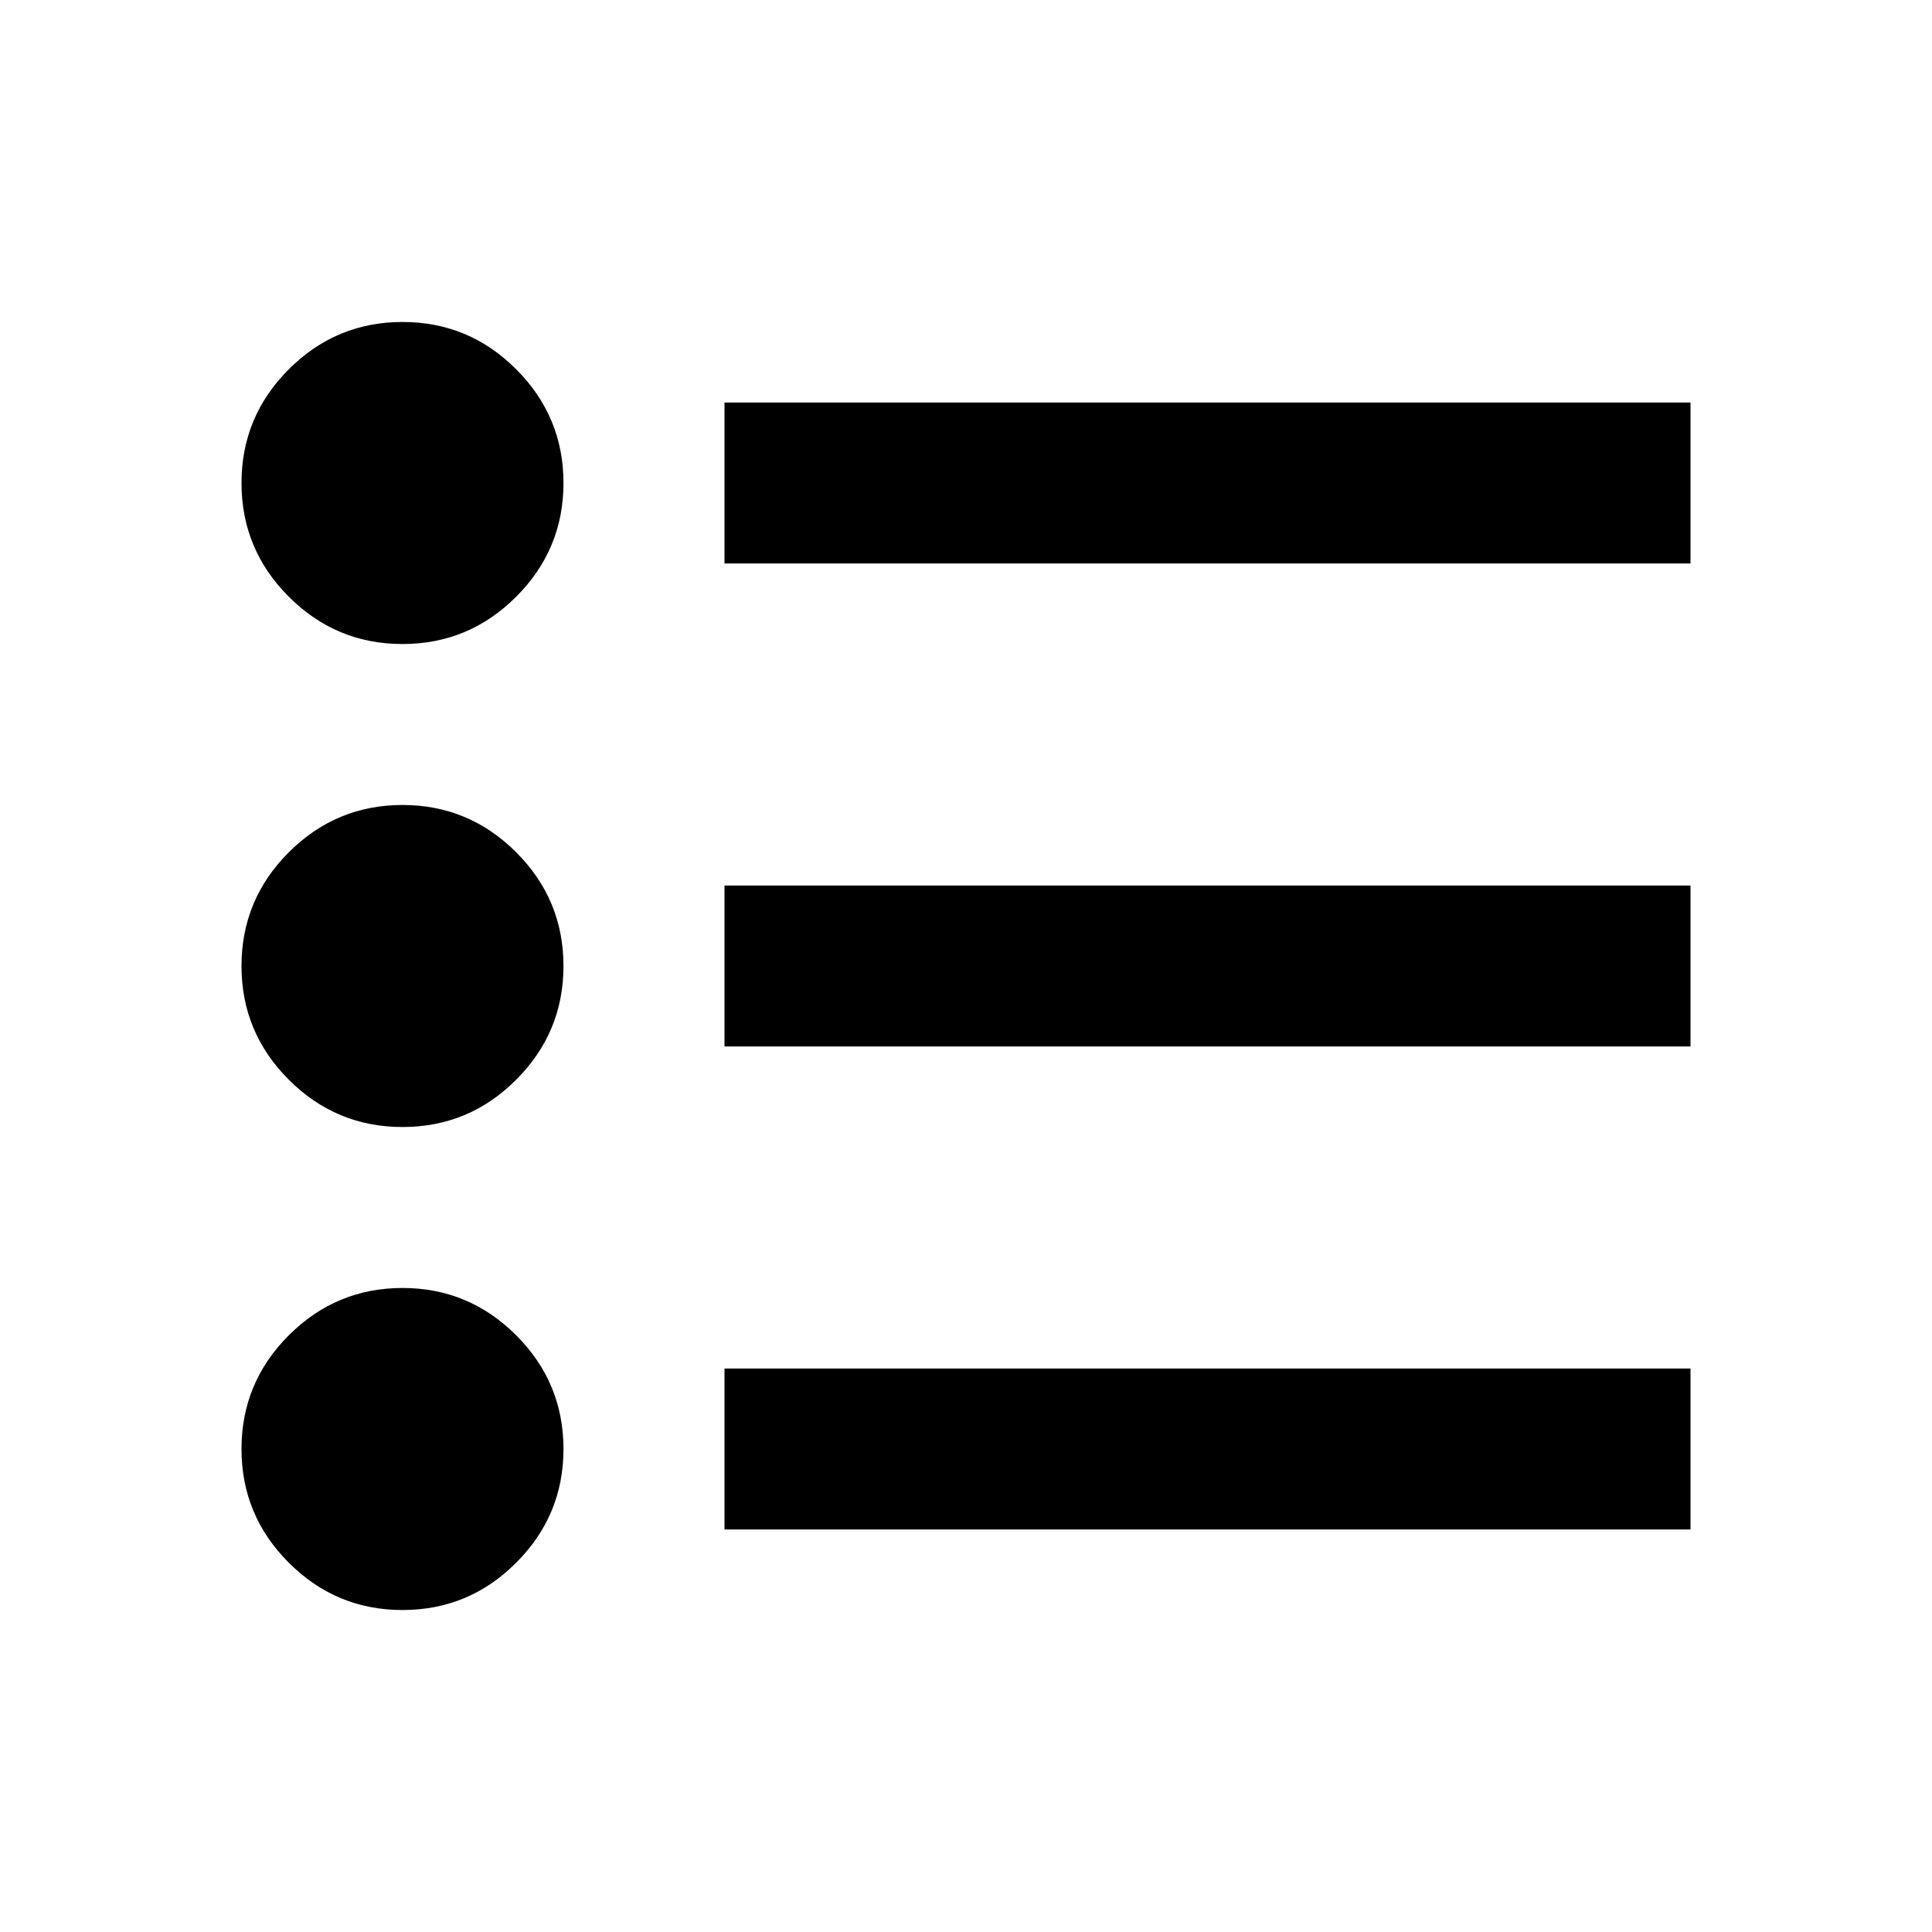 <svg width="32" height="32" viewBox="0 0 32 32" fill="none" xmlns="http://www.w3.org/2000/svg">
<g id="format_list_bulleted">
<mask id="mask0_143_2561" style="mask-type:alpha" maskUnits="userSpaceOnUse" x="0" y="0" width="32" height="32">
<rect id="Bounding box" width="32" height="32" fill="#D9D9D9"/>
</mask>
<g mask="url(#mask0_143_2561)">
<path id="format_list_bulleted_2" d="M12 25.333V22.667H28V25.333H12ZM12 17.333V14.667H28V17.333H12ZM12 9.333V6.667H28V9.333H12ZM6.667 26.667C5.933 26.667 5.306 26.406 4.783 25.883C4.261 25.361 4 24.733 4 24C4 23.267 4.261 22.639 4.783 22.117C5.306 21.595 5.933 21.333 6.667 21.333C7.4 21.333 8.028 21.595 8.55 22.117C9.072 22.639 9.333 23.267 9.333 24C9.333 24.733 9.072 25.361 8.55 25.883C8.028 26.406 7.4 26.667 6.667 26.667ZM6.667 18.667C5.933 18.667 5.306 18.406 4.783 17.883C4.261 17.361 4 16.733 4 16C4 15.267 4.261 14.639 4.783 14.117C5.306 13.595 5.933 13.333 6.667 13.333C7.4 13.333 8.028 13.595 8.55 14.117C9.072 14.639 9.333 15.267 9.333 16C9.333 16.733 9.072 17.361 8.55 17.883C8.028 18.406 7.4 18.667 6.667 18.667ZM6.667 10.667C5.933 10.667 5.306 10.406 4.783 9.883C4.261 9.361 4 8.733 4 8C4 7.267 4.261 6.639 4.783 6.117C5.306 5.594 5.933 5.333 6.667 5.333C7.4 5.333 8.028 5.594 8.55 6.117C9.072 6.639 9.333 7.267 9.333 8C9.333 8.733 9.072 9.361 8.55 9.883C8.028 10.406 7.4 10.667 6.667 10.667Z" fill="black"/>
</g>
</g>
</svg>
